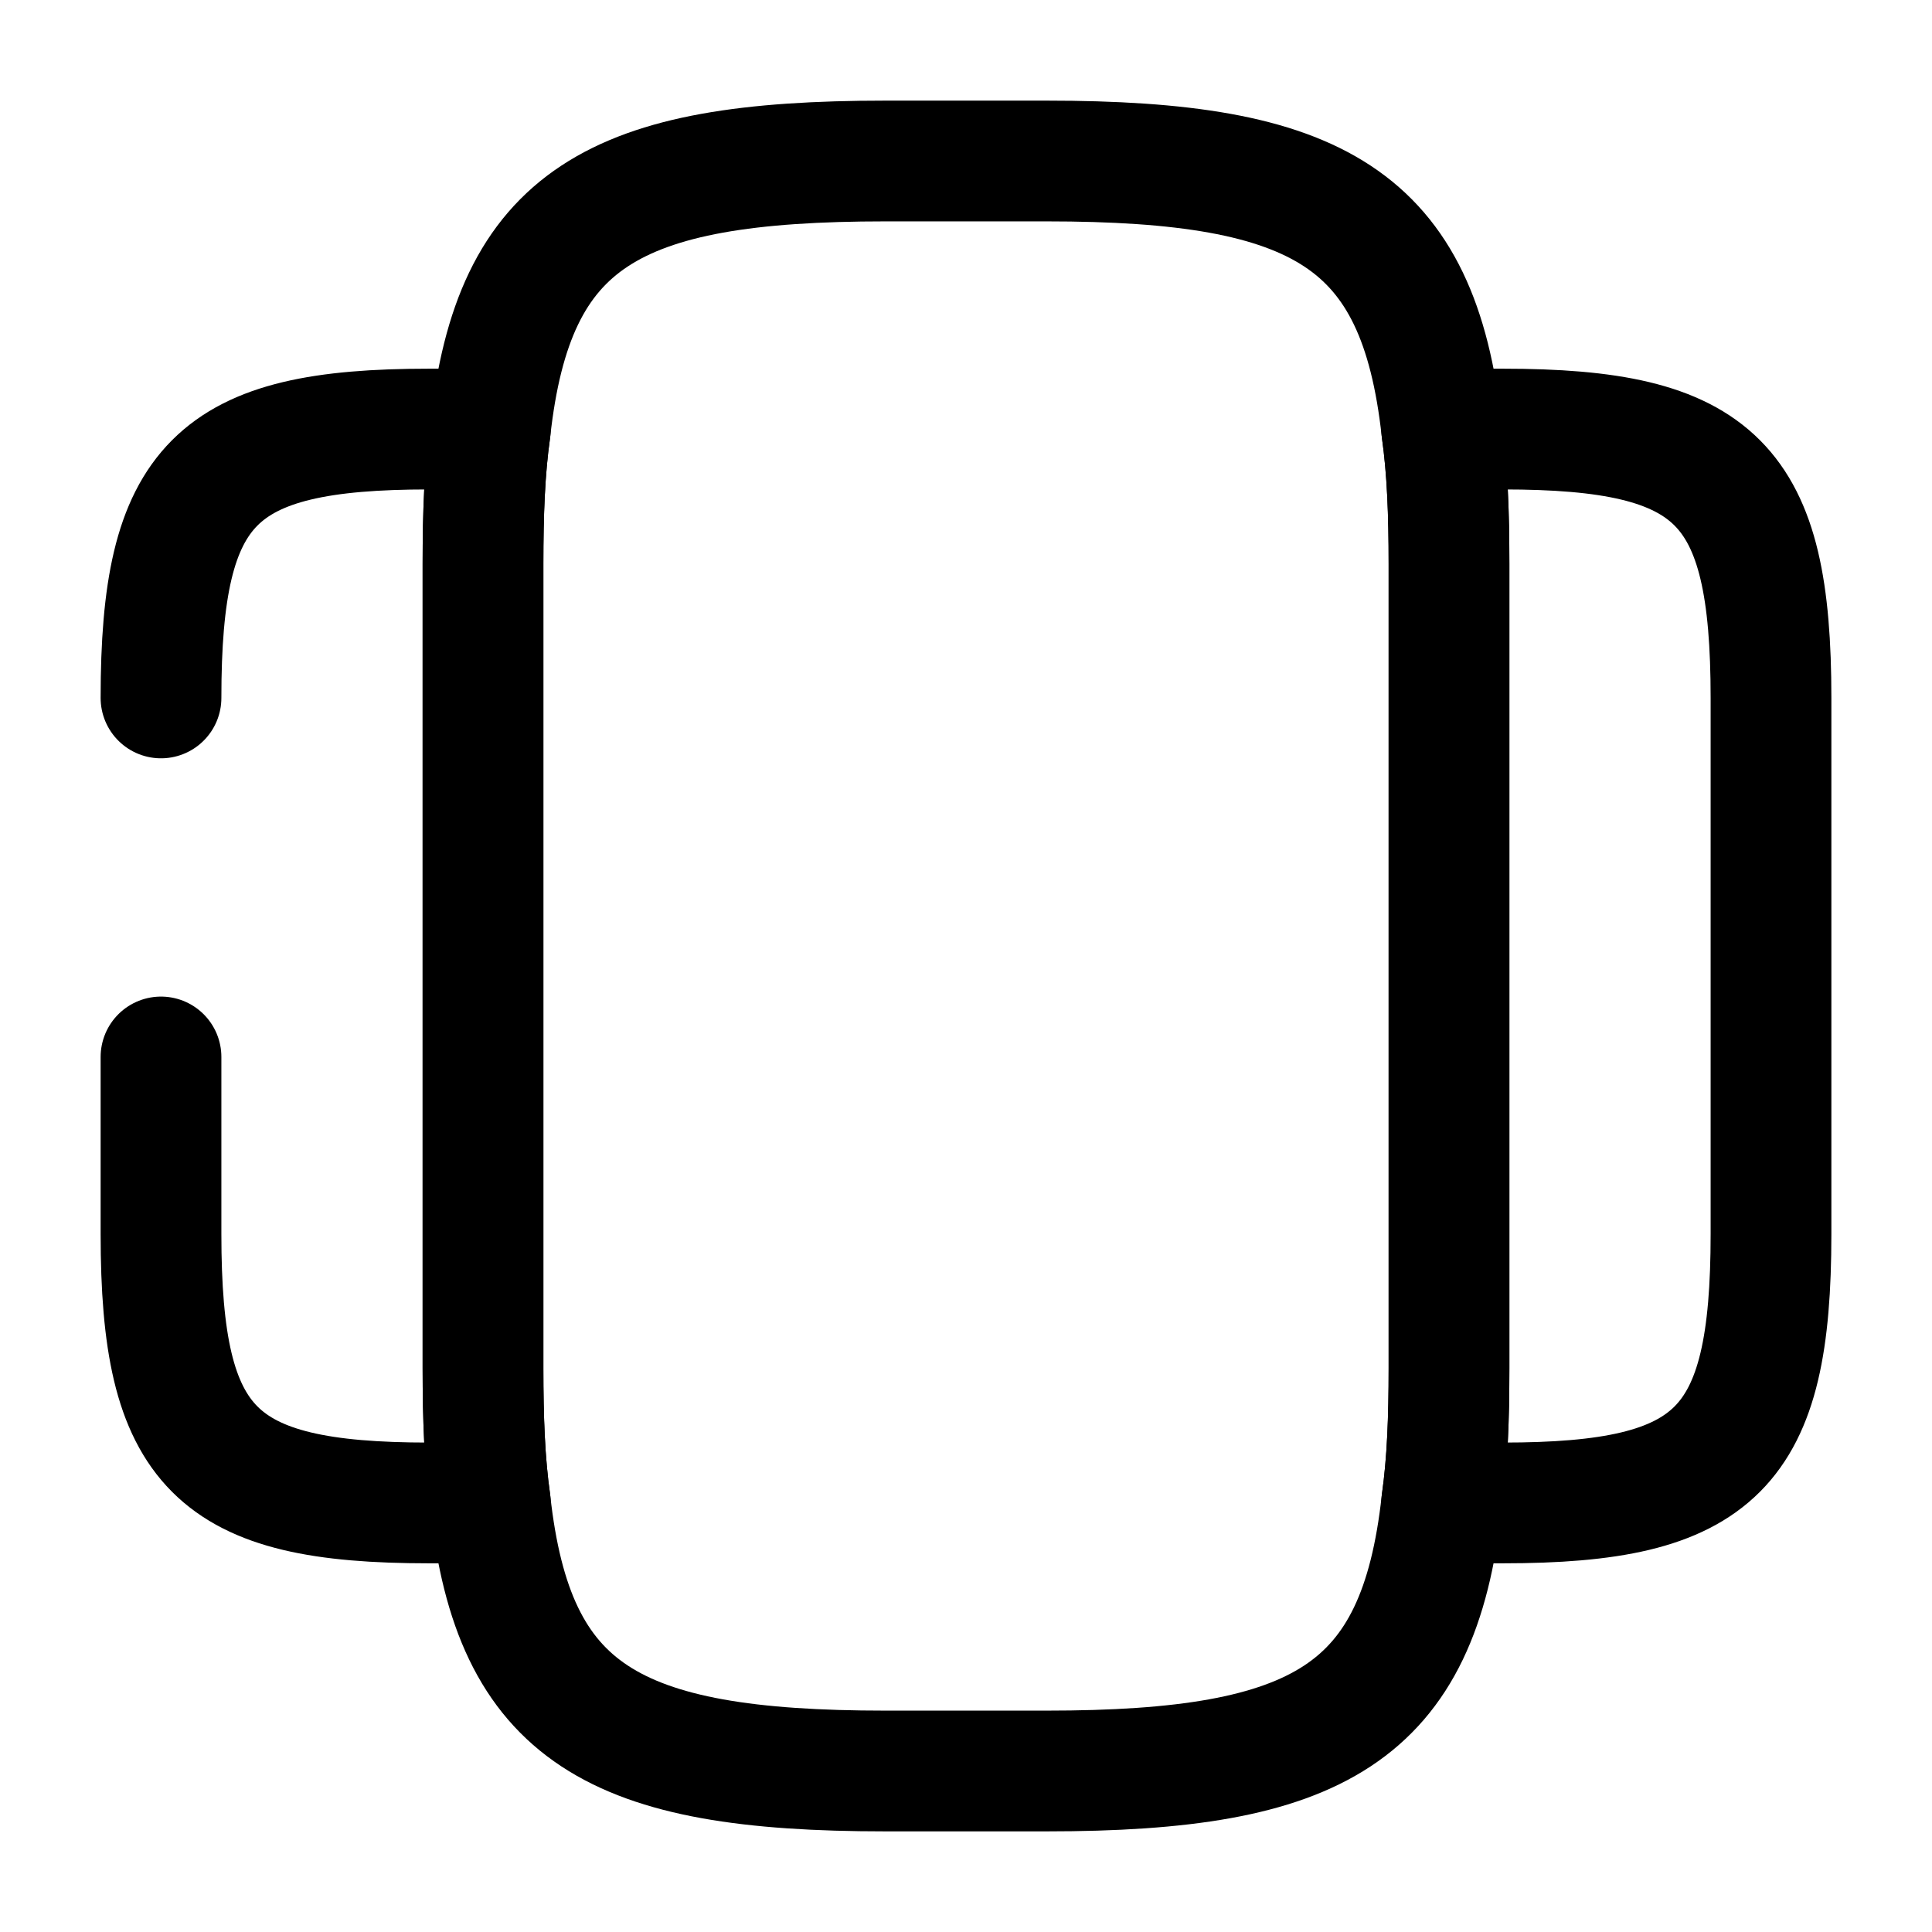 <svg viewBox="0 0 24 24" fill="none"><path stroke="currentColor" stroke-linecap="round" stroke-linejoin="round" stroke-width="1.5" d="M18 7v10c0 .62-.02 1.17-.09 1.66C17.62 21.29 16.38 22 13 22h-2c-3.38 0-4.62-.71-4.91-3.34C6.02 18.17 6 17.62 6 17V7c0-.62.02-1.17.09-1.66C6.38 2.71 7.62 2 11 2h2c3.38 0 4.62.71 4.91 3.34.07.49.09 1.04.09 1.66Z"/><path stroke="currentColor" stroke-linecap="round" stroke-linejoin="round" stroke-width="1.5" d="M2 8.67C2 6 2.67 5.33 5.33 5.33h.34c.15 0 .28 0 .42.01C6.02 5.83 6 6.38 6 7v10c0 .62.02 1.17.09 1.66-.14.01-.27.01-.42.01h-.34C2.67 18.67 2 18 2 15.33v-2.2M22 8.67v6.66c0 2.67-.67 3.34-3.33 3.34h-.34c-.15 0-.28 0-.42-.01.07-.49.09-1.04.09-1.66V7c0-.62-.02-1.17-.09-1.66.14-.01.27-.01.42-.01h.34C21.33 5.33 22 6 22 8.67Z"/></svg>